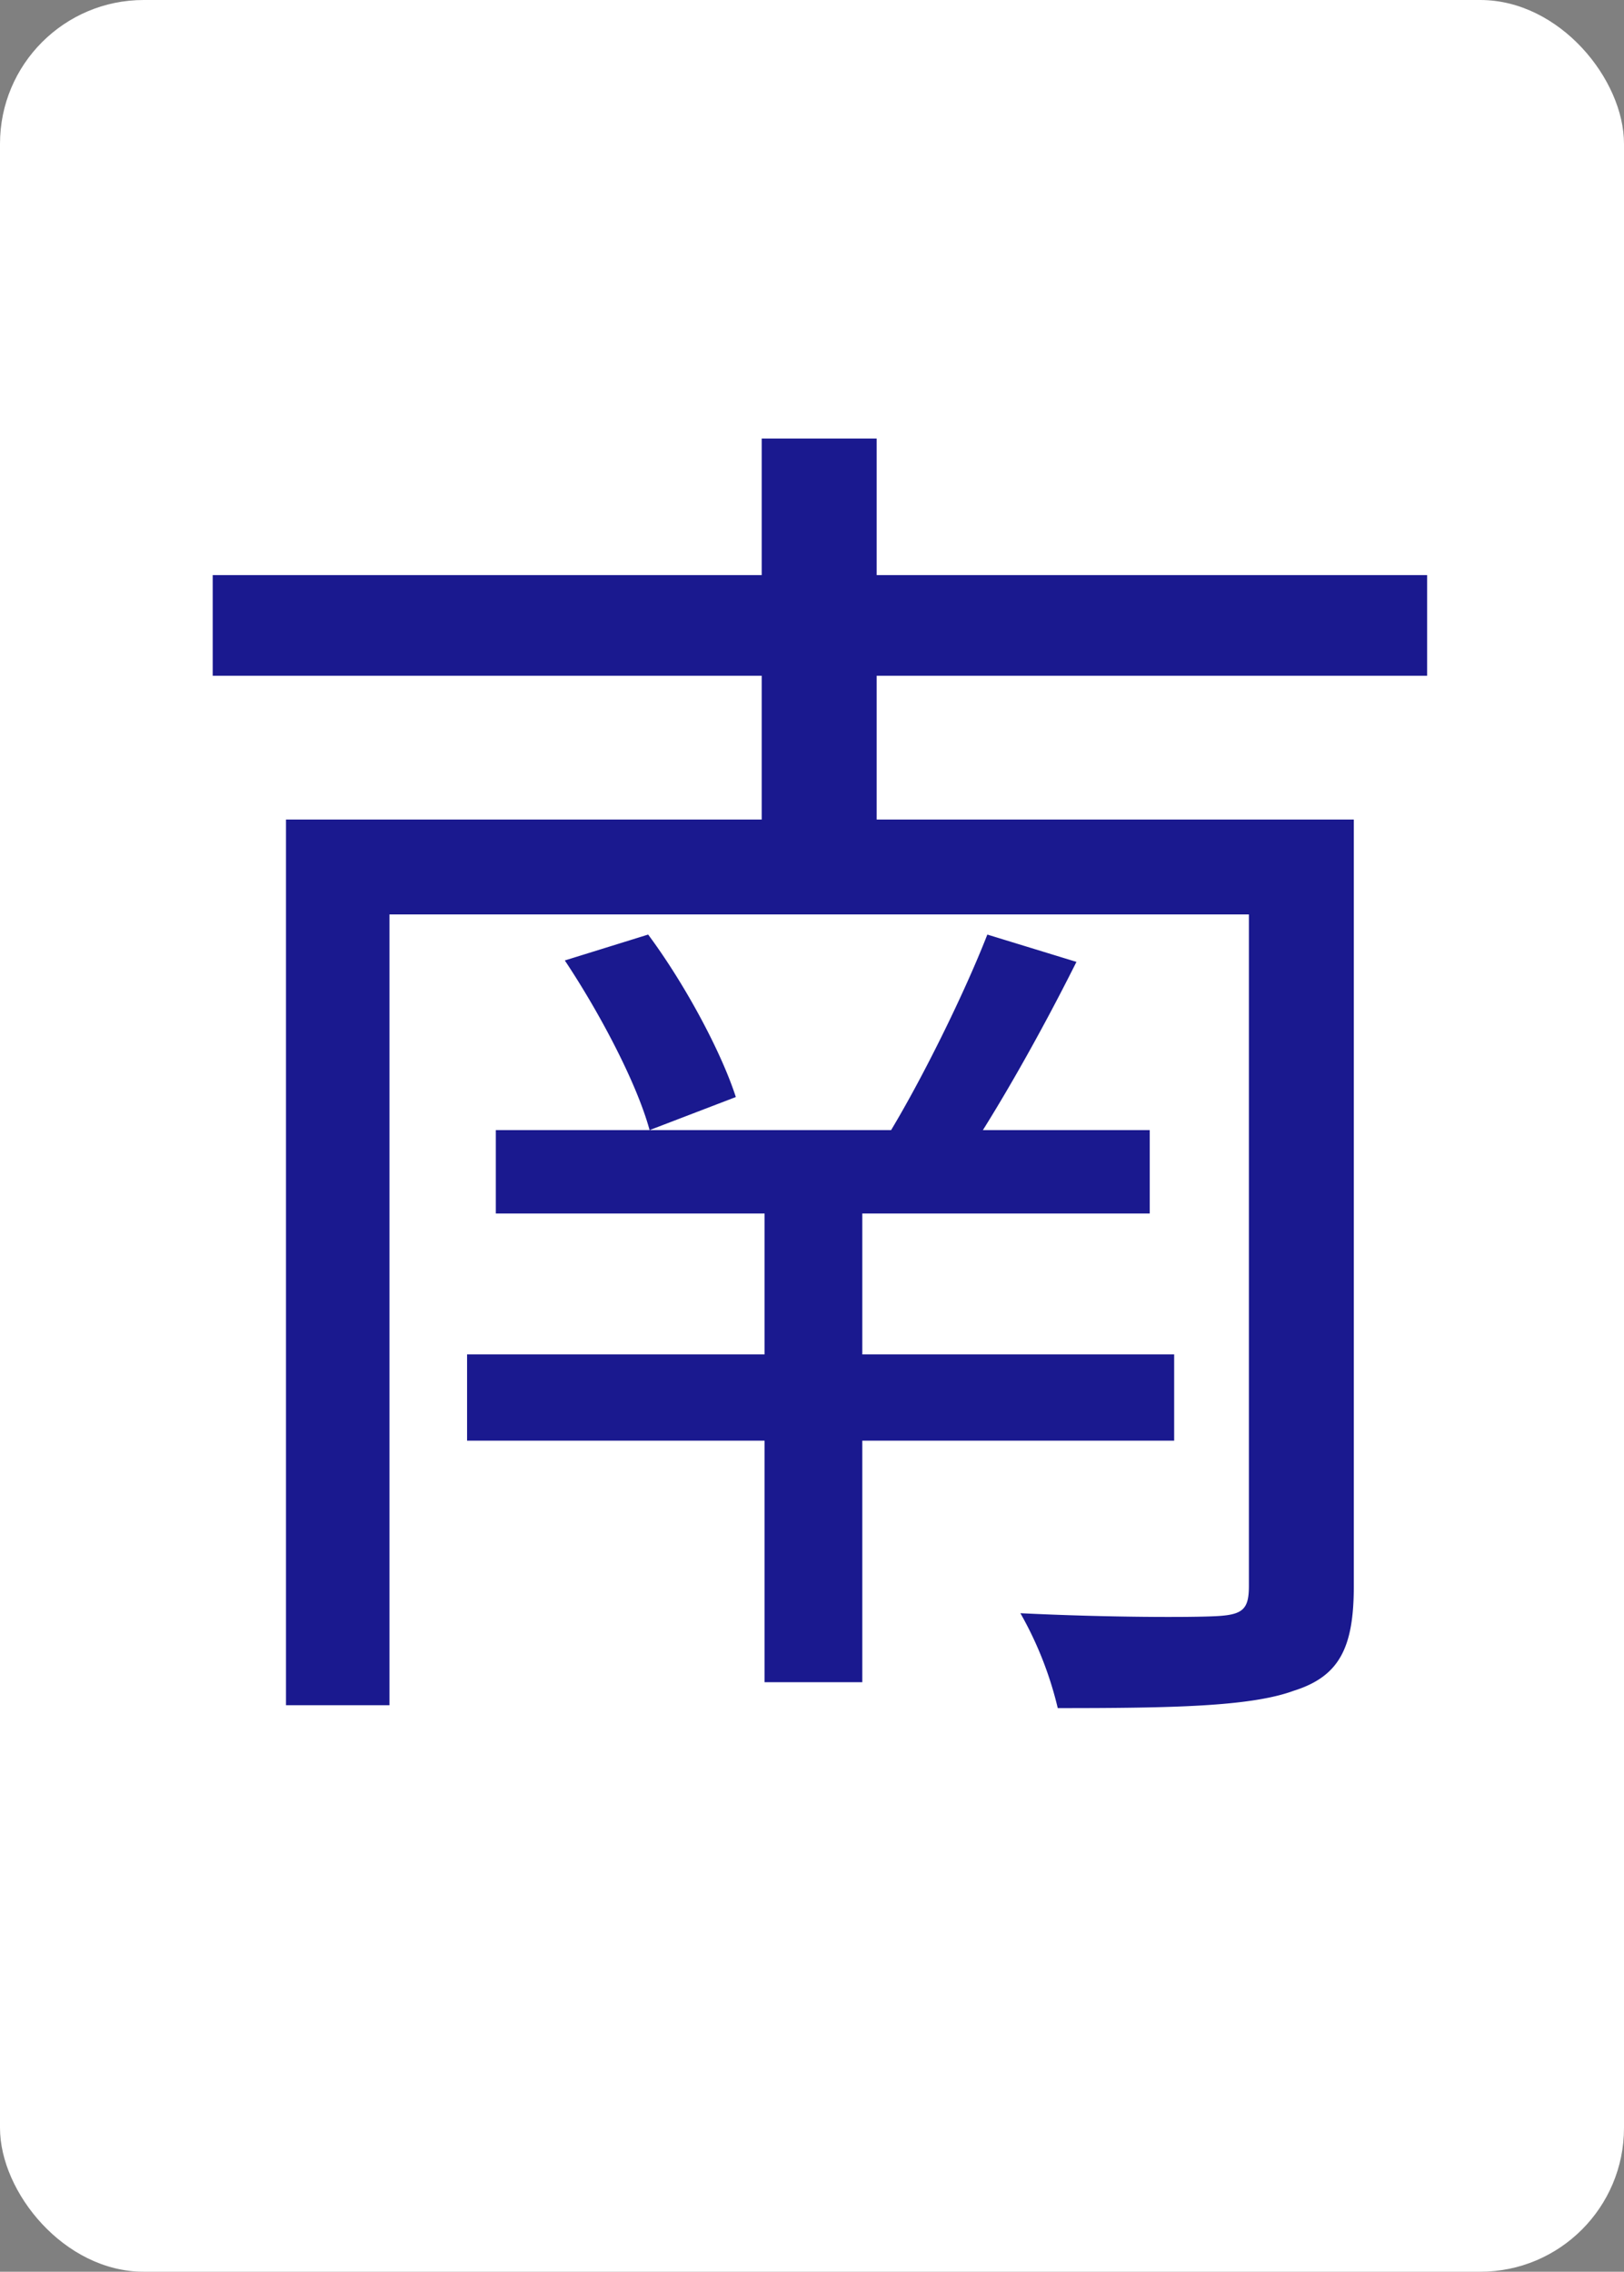 <svg xmlns="http://www.w3.org/2000/svg" fill="none" viewBox="0 0 113 158">
  <rect x="0" y="0" width="113" height="158" fill="#808080" stroke="none"/>
  <rect width="113" height="158" fill="#fff" rx="10"/>
  <path fill="#1A198F" d="M14.8 40v7h84.5v-7H14.8Zm19.7 38.6v5.8H80v-5.8H34.5Zm-2 15.6v6h49.2v-6H32.5Zm20.7-12.9V117H60V81.3h-7ZM19.9 57v61.6h7.2v-55h62.3V57H19.9Zm67 0v53.3c0 1.6-.4 2-2.2 2.1-1.7.1-7.6.1-13.7-.2a25 25 0 0 1 2.6 6.6c7.9 0 13.4-.1 16.4-1.2 3.2-1 4.2-3 4.2-7.3V57H87Zm-47.6 9.8c2.4 3.6 5 8.5 5.9 11.8l6-2.3c-1-3.1-3.5-7.8-6.1-11.3l-5.8 1.8ZM68.7 65c-1.6 4.1-4.6 10.2-7 14.1l5.2 1.8c2.5-3.7 5.5-9 8-14L68.7 65ZM53 30.5v31h8v-31h-8Z"/>
</svg>
